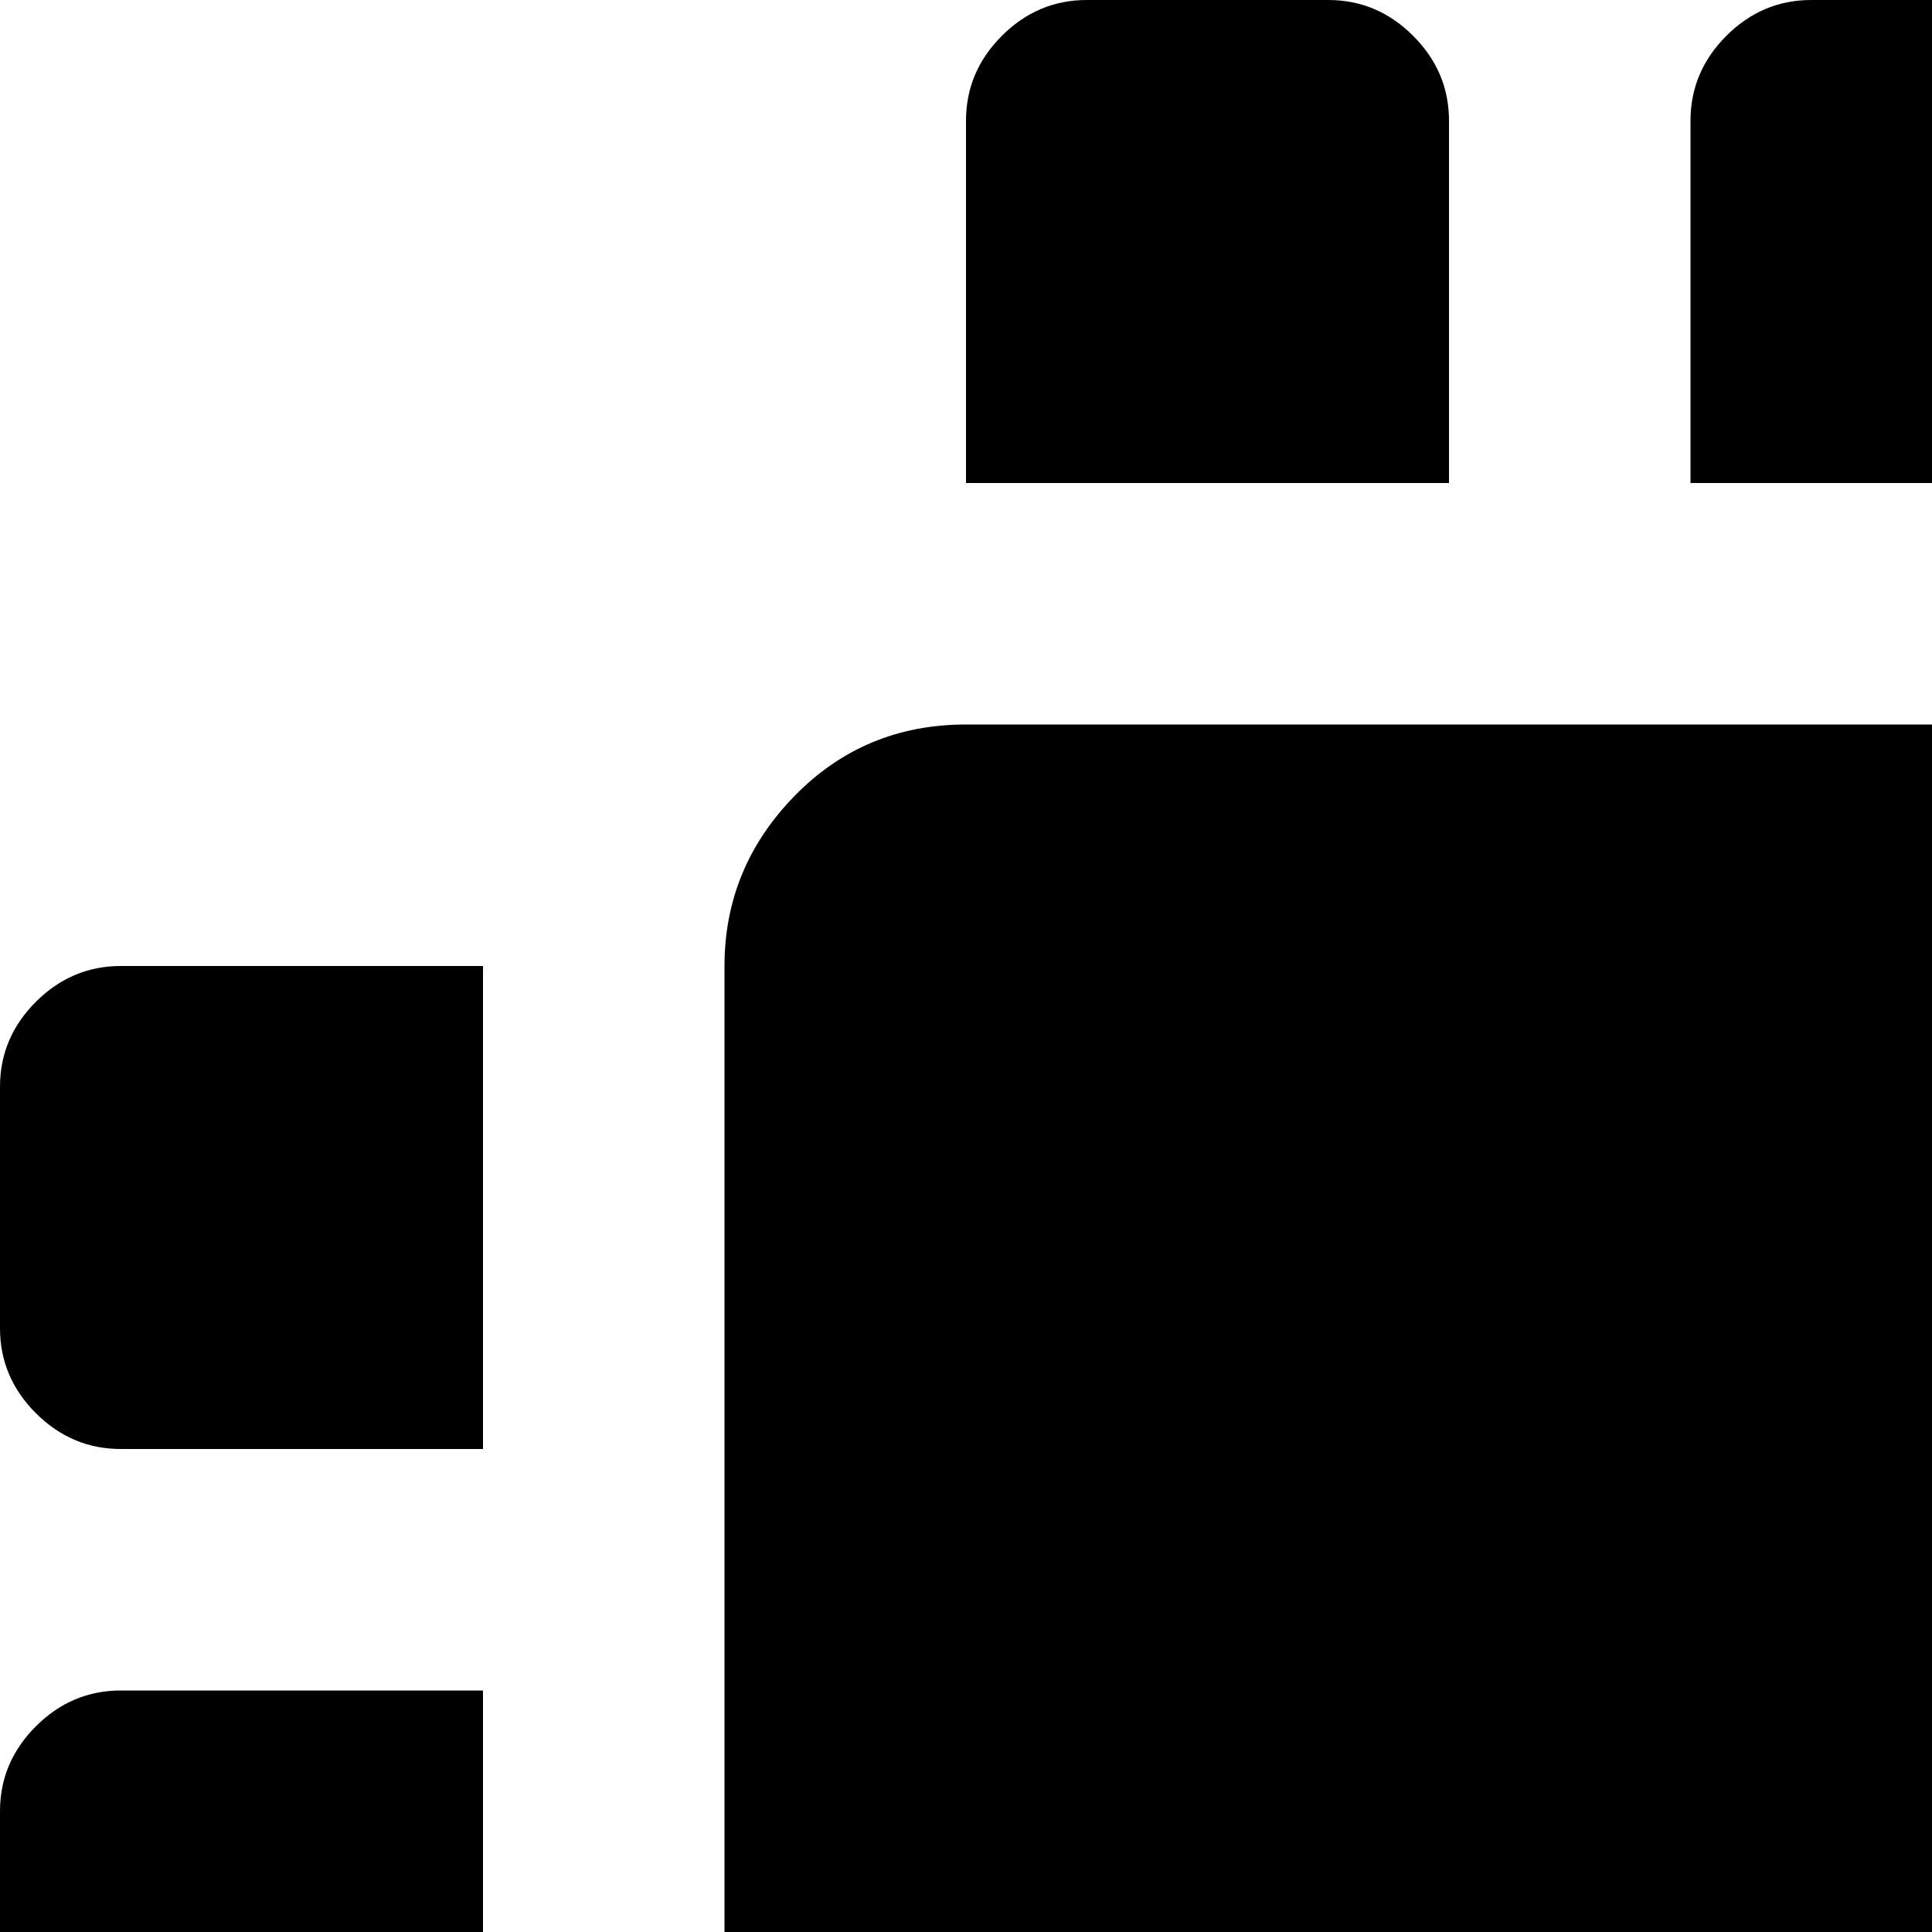 <svg xmlns="http://www.w3.org/2000/svg" version="1.1" viewBox="0 0 512 512" fill="currentColor"><path fill="currentColor" d="M992 768h-96V640h96q13 0 22.5 9.5t9.5 22.5v64q0 13-9.5 22.5T992 768m0-192h-96V448h96q13 0 22.5 9.5t9.5 22.5v64q0 13-9.5 22.5T992 576m0-192h-96V256h96q13 0 22.5 9.5t9.5 22.5v64q0 13-9.5 22.5T992 384M768 832H256q-26 0-45-19t-19-45V256q0-26 18.5-45t45.5-19h512q27 0 45.5 19t18.5 45v512q0 27-18.5 45.5T768 832M640 32q0-13 9.5-22.5T672 0h64q13 0 22.5 9.5T768 32v96H640zm-192 0q0-13 9.5-22.5T480 0h64q13 0 22.5 9.5T576 32v96H448zm-192 0q0-13 9.5-22.5T288 0h64q13 0 22.5 9.5T384 32v96H256zM0 736v-64q0-13 9.5-22.5T32 640h96v128H32q-13 0-22.5-9.5T0 736m0-192v-64q0-13 9.5-22.5T32 448h96v128H32q-13 0-22.5-9.5T0 544m0-192v-64q0-13 9.5-22.5T32 256h96v128H32q-13 0-22.5-9.5T0 352m384 640q0 13-9.5 22.5T352 1024h-64q-13 0-22.5-9.5T256 992v-96h128zm192 0q0 13-9.5 22.5T544 1024h-64q-13 0-22.5-9.5T448 992v-96h128zm192 0q0 13-9.5 22.5T736 1024h-64q-13 0-22.5-9.5T640 992v-96h128z"/></svg>